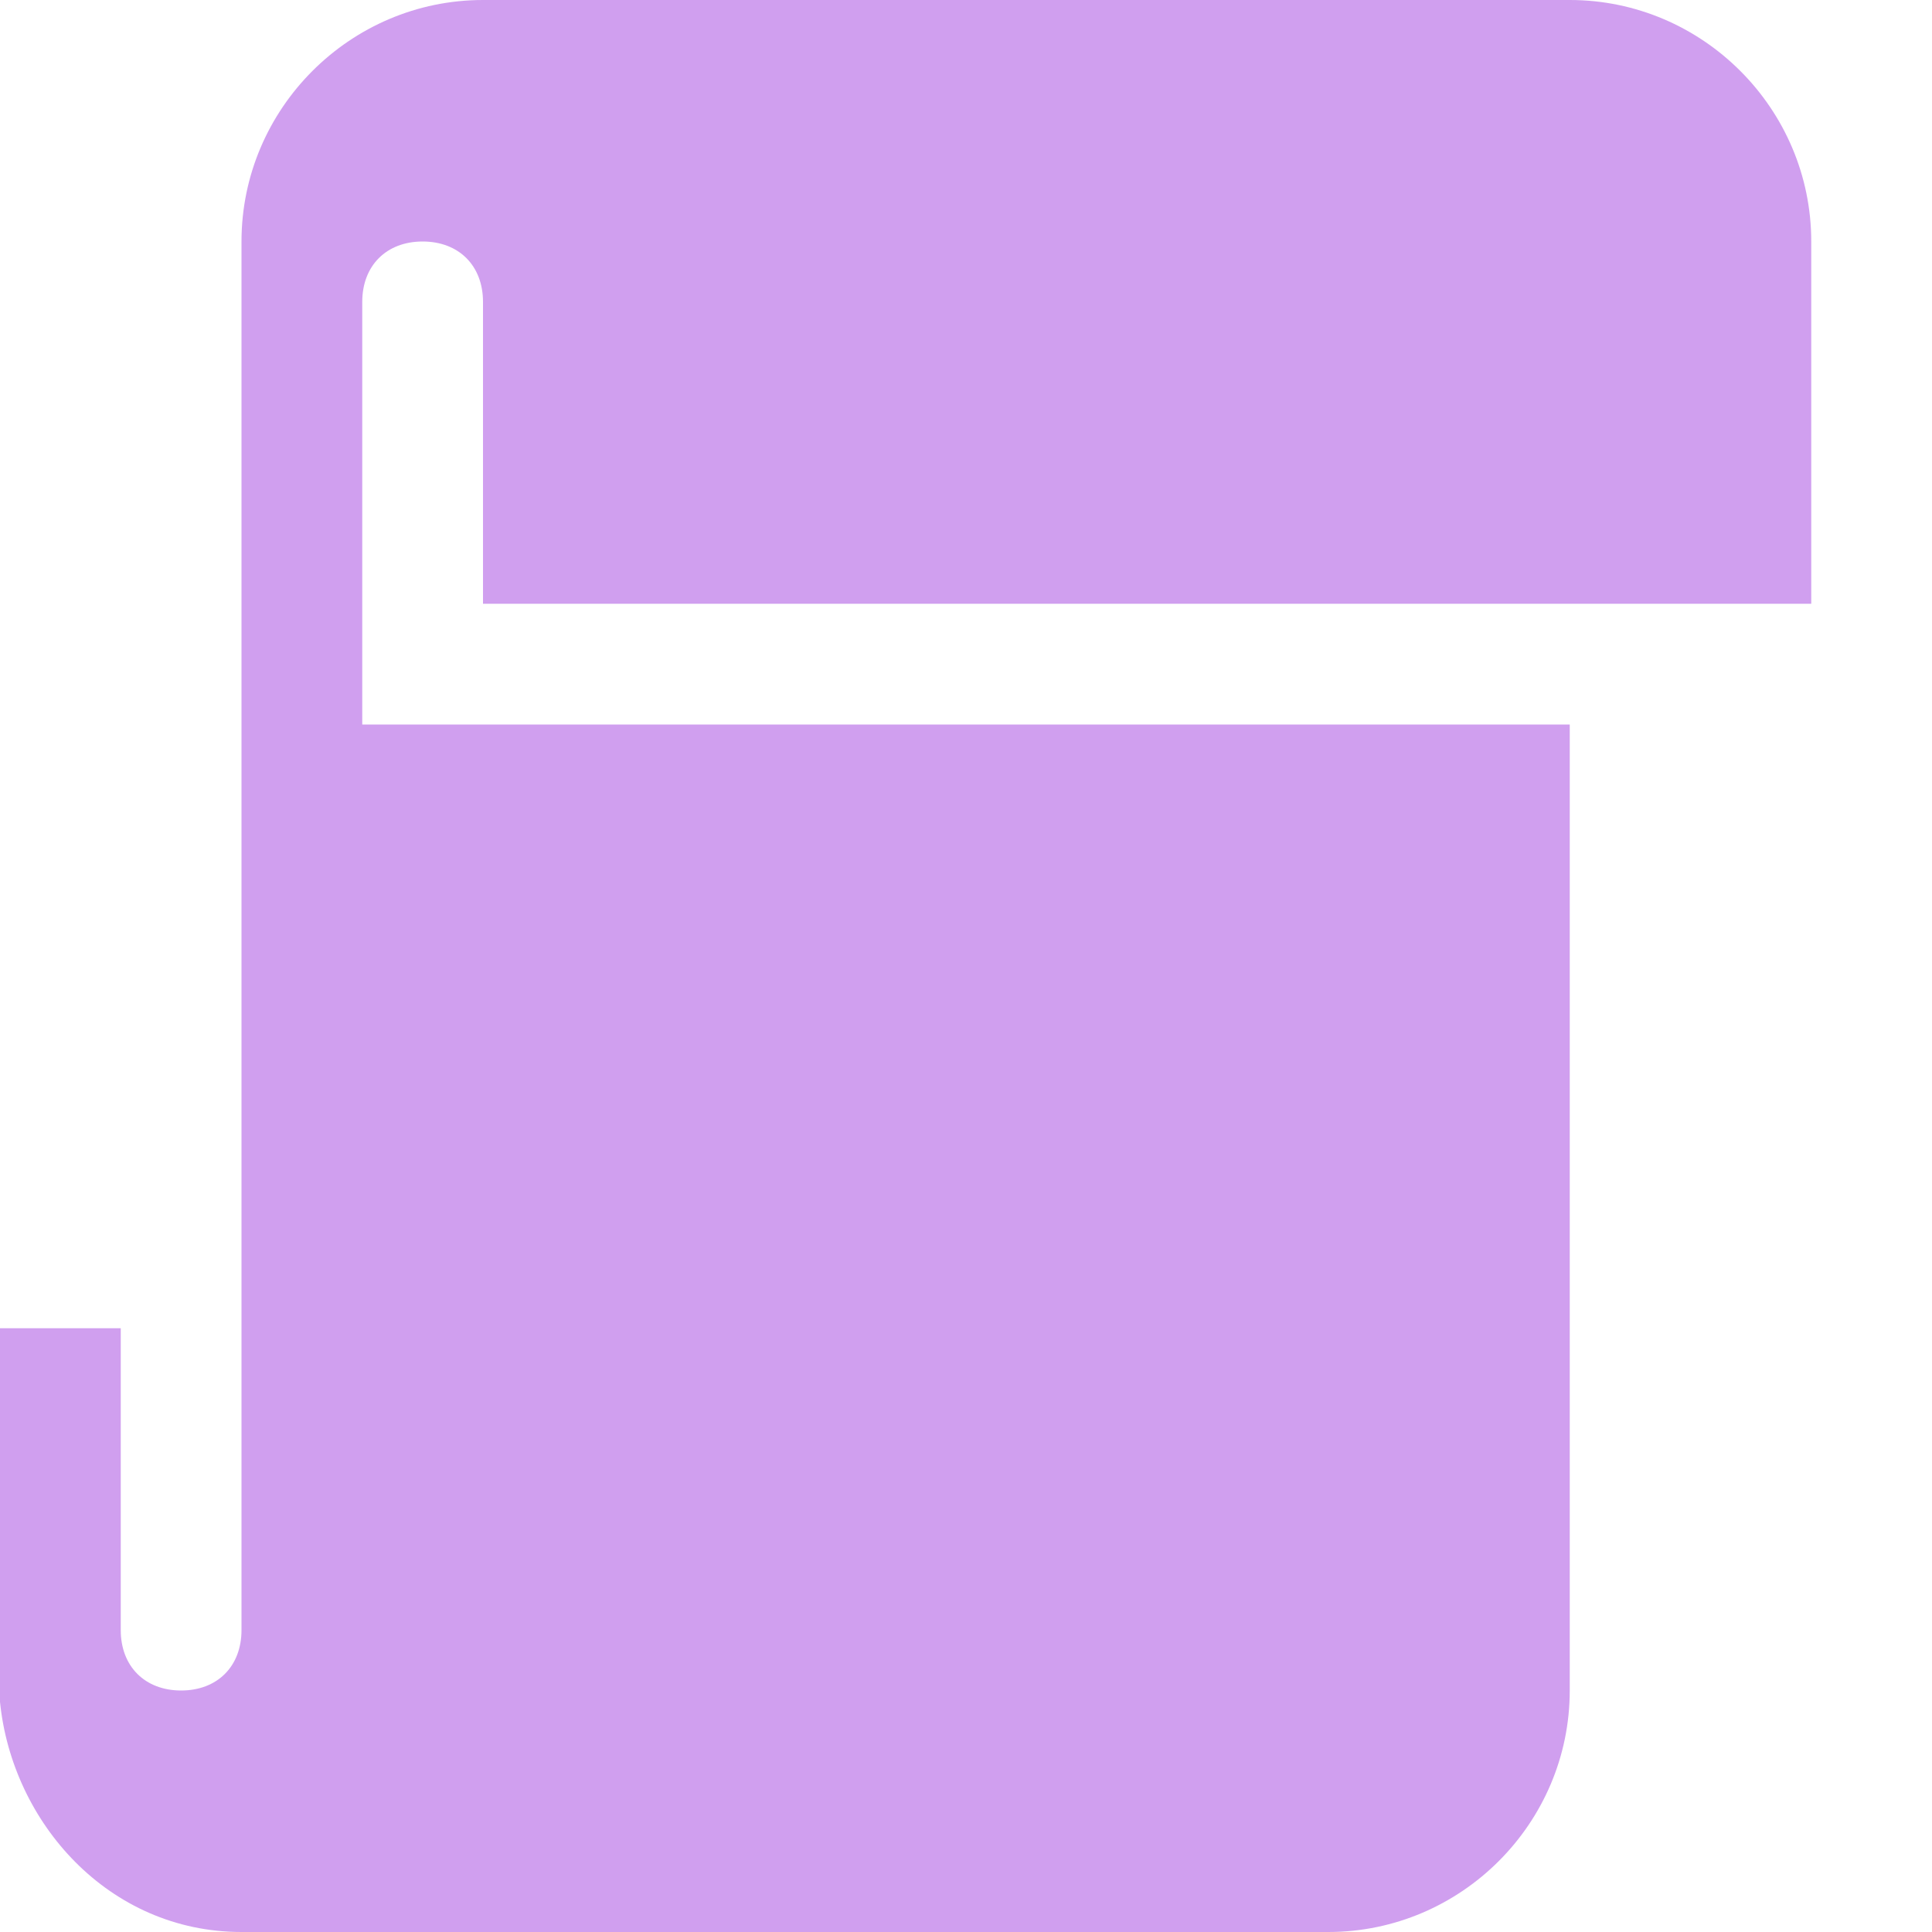 <!-- http://thenounproject.com/term/script/45417/ -->
<svg xmlns="http://www.w3.org/2000/svg" version="1.1" width="16" height="16" data-icon="script" viewBox="0 0 16 16">
  <path d="M4 0c-1.1 0-2 .9-2 2v11.5c0 .3-.2.5-.5.5s-.5-.2-.5-.5v-2.5h-1v3.094c.1 1 .9 1.906 2 1.906h9c1.1 0 2-.9 2-2v-8h-10v-3.5c0-.3.2-.5.5-.5s.5.2.5.5v2.5h11v-3c0-1.1-.9-2-2-2h-9z" />
  <style>
  path {
  fill: #D09FEF;
  }
  </style>
</svg>
